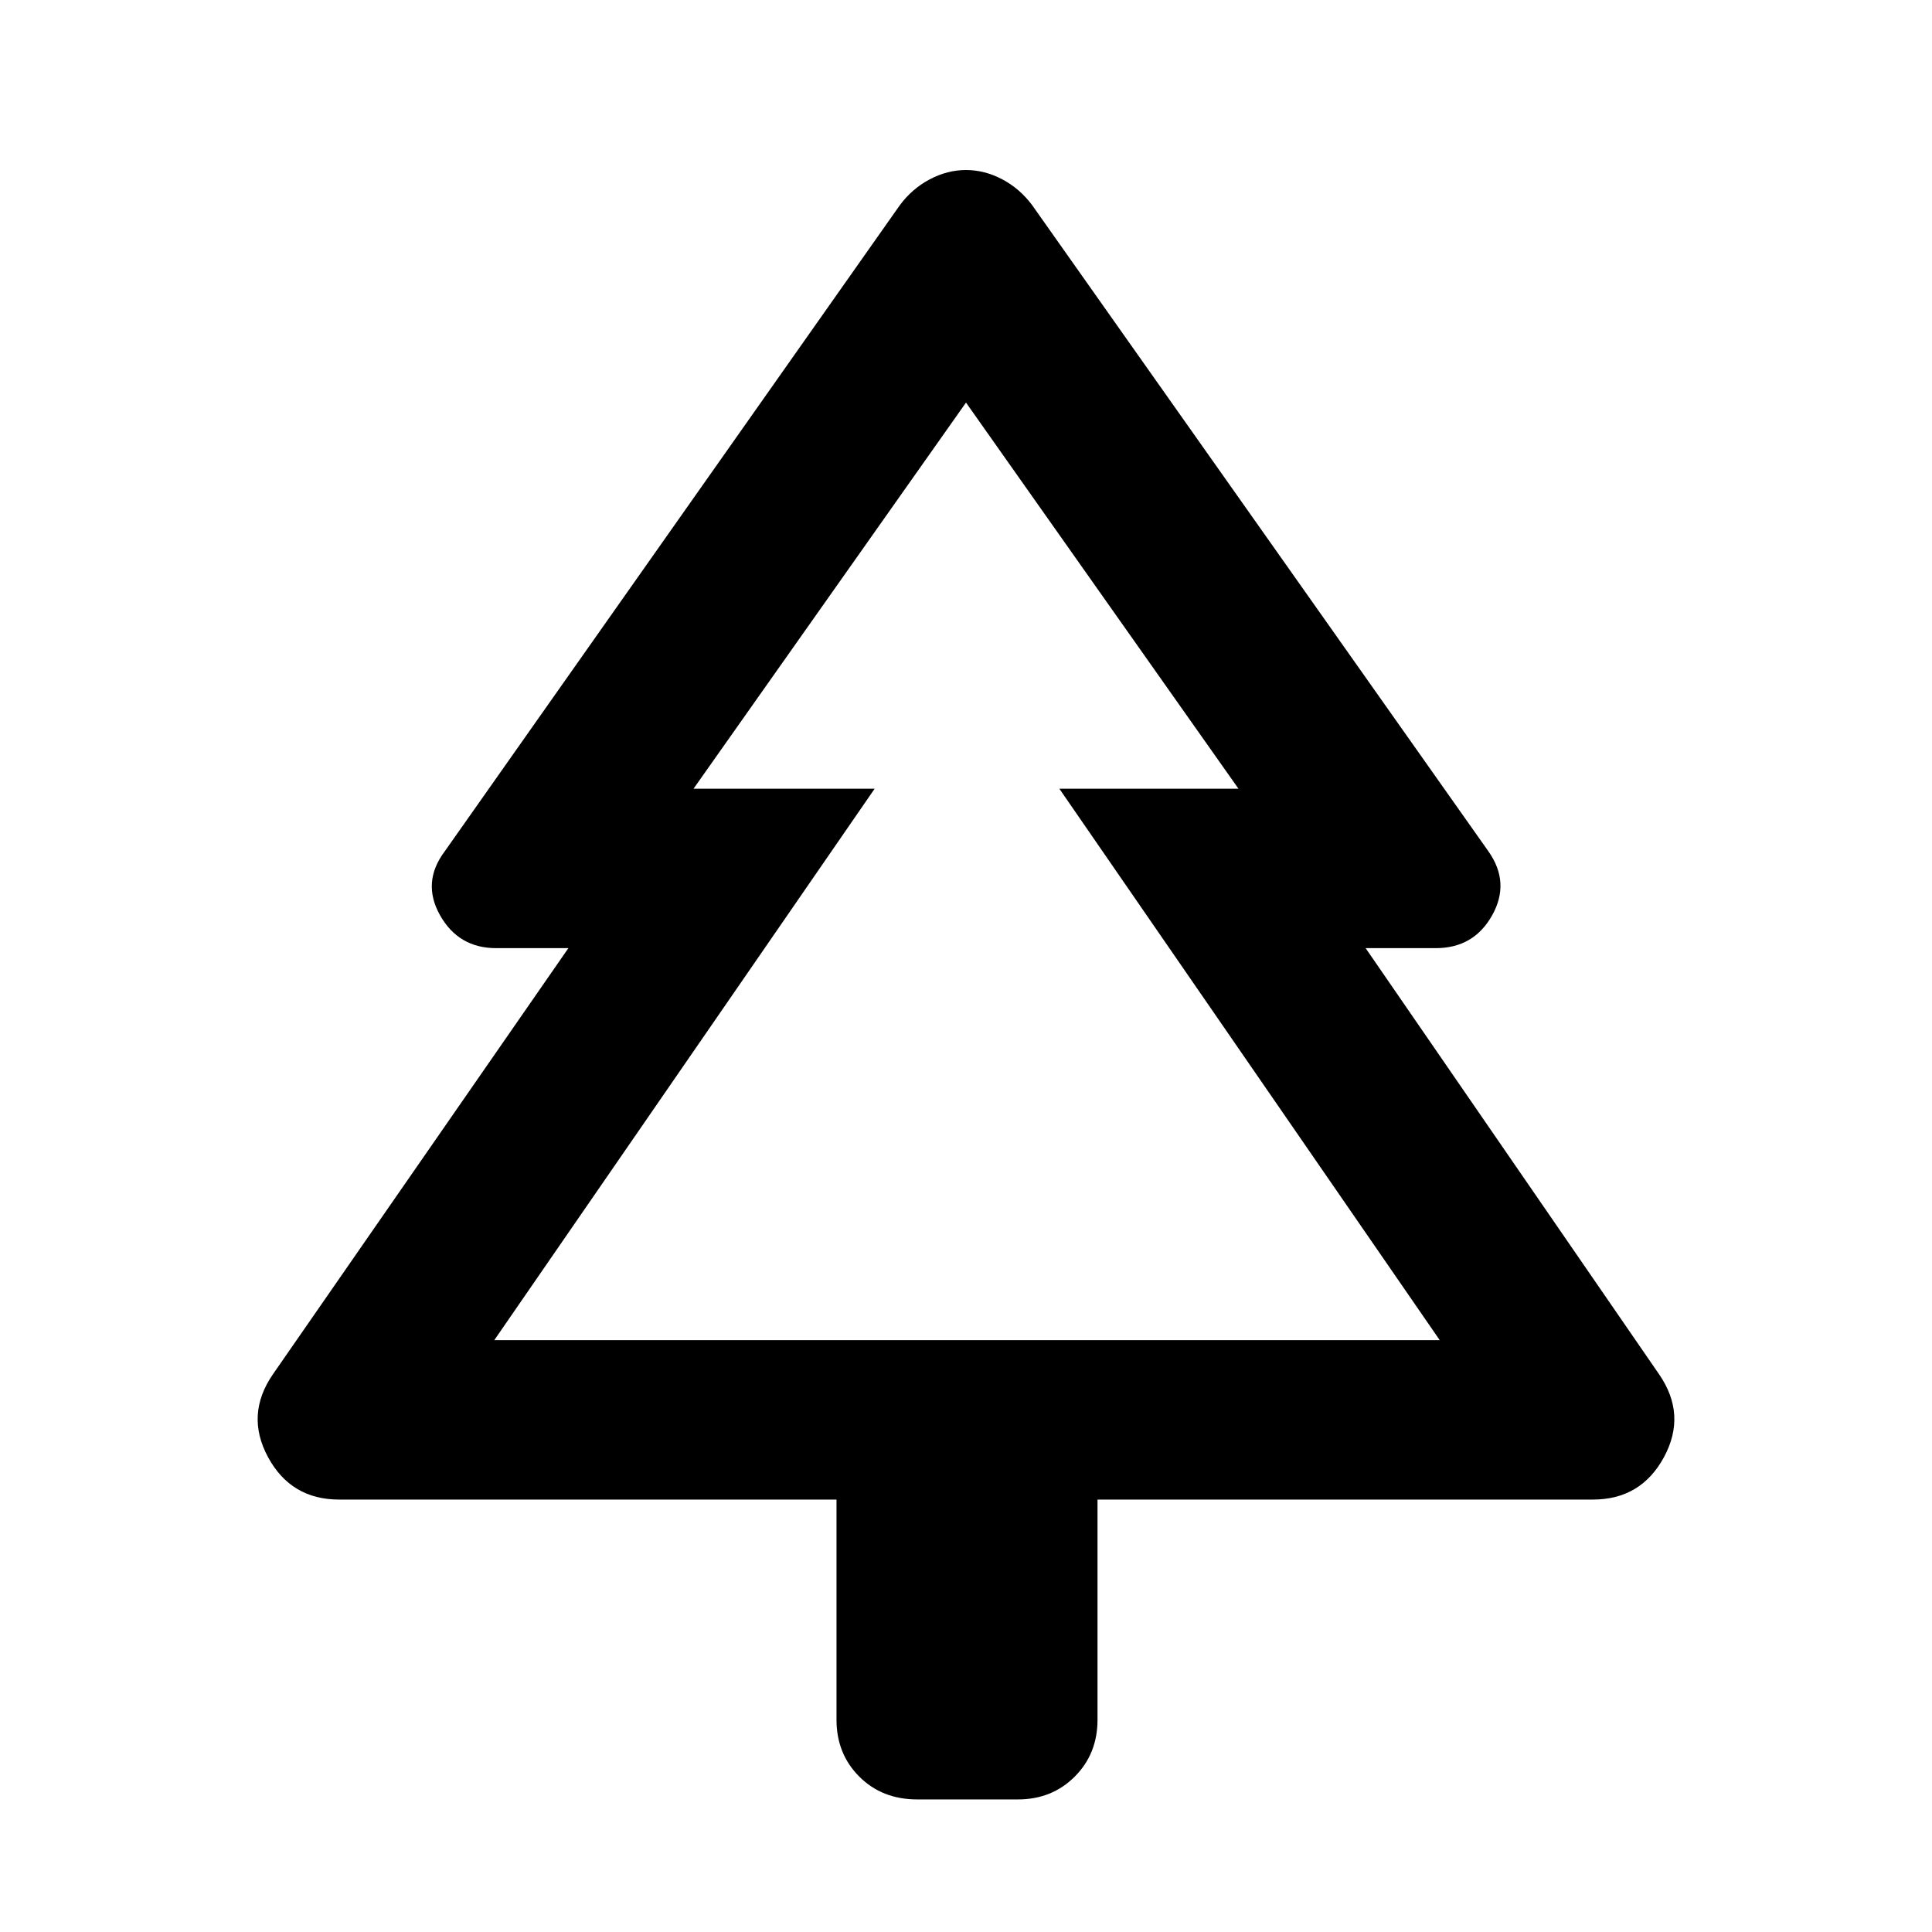 <svg xmlns="http://www.w3.org/2000/svg" height="48" viewBox="0 -960 960 960" width="48"><path d="M415.65-214.87H168.52q-23.93 0-35.34-21.09-11.4-21.08 2.43-41.17l146.82-211.74h-35.87q-18.72 0-27.92-16.37-9.21-16.37 2.36-31.76l226.09-321q6.13-8.26 14.89-12.89 8.76-4.63 18.02-4.63t18.02 4.63q8.76 4.63 14.89 12.89l226.66 321q11 15.57 1.85 31.85-9.14 16.28-27.98 16.28h-34.87l145.82 211.74q13.83 20.09 2.43 41.17-11.41 21.09-35.34 21.09H545.35v109.39q0 16.96-11.33 28.28-11.32 11.33-28.28 11.33h-49.91q-17.53 0-28.85-11.33-11.33-11.32-11.33-28.28v-109.39Zm-170.04-79.22h189-90 270.78-89 189-469.78Zm0 0h469.78l-189-274h89L480-759.96 344.61-568.09h90l-189 274Z"/></svg>